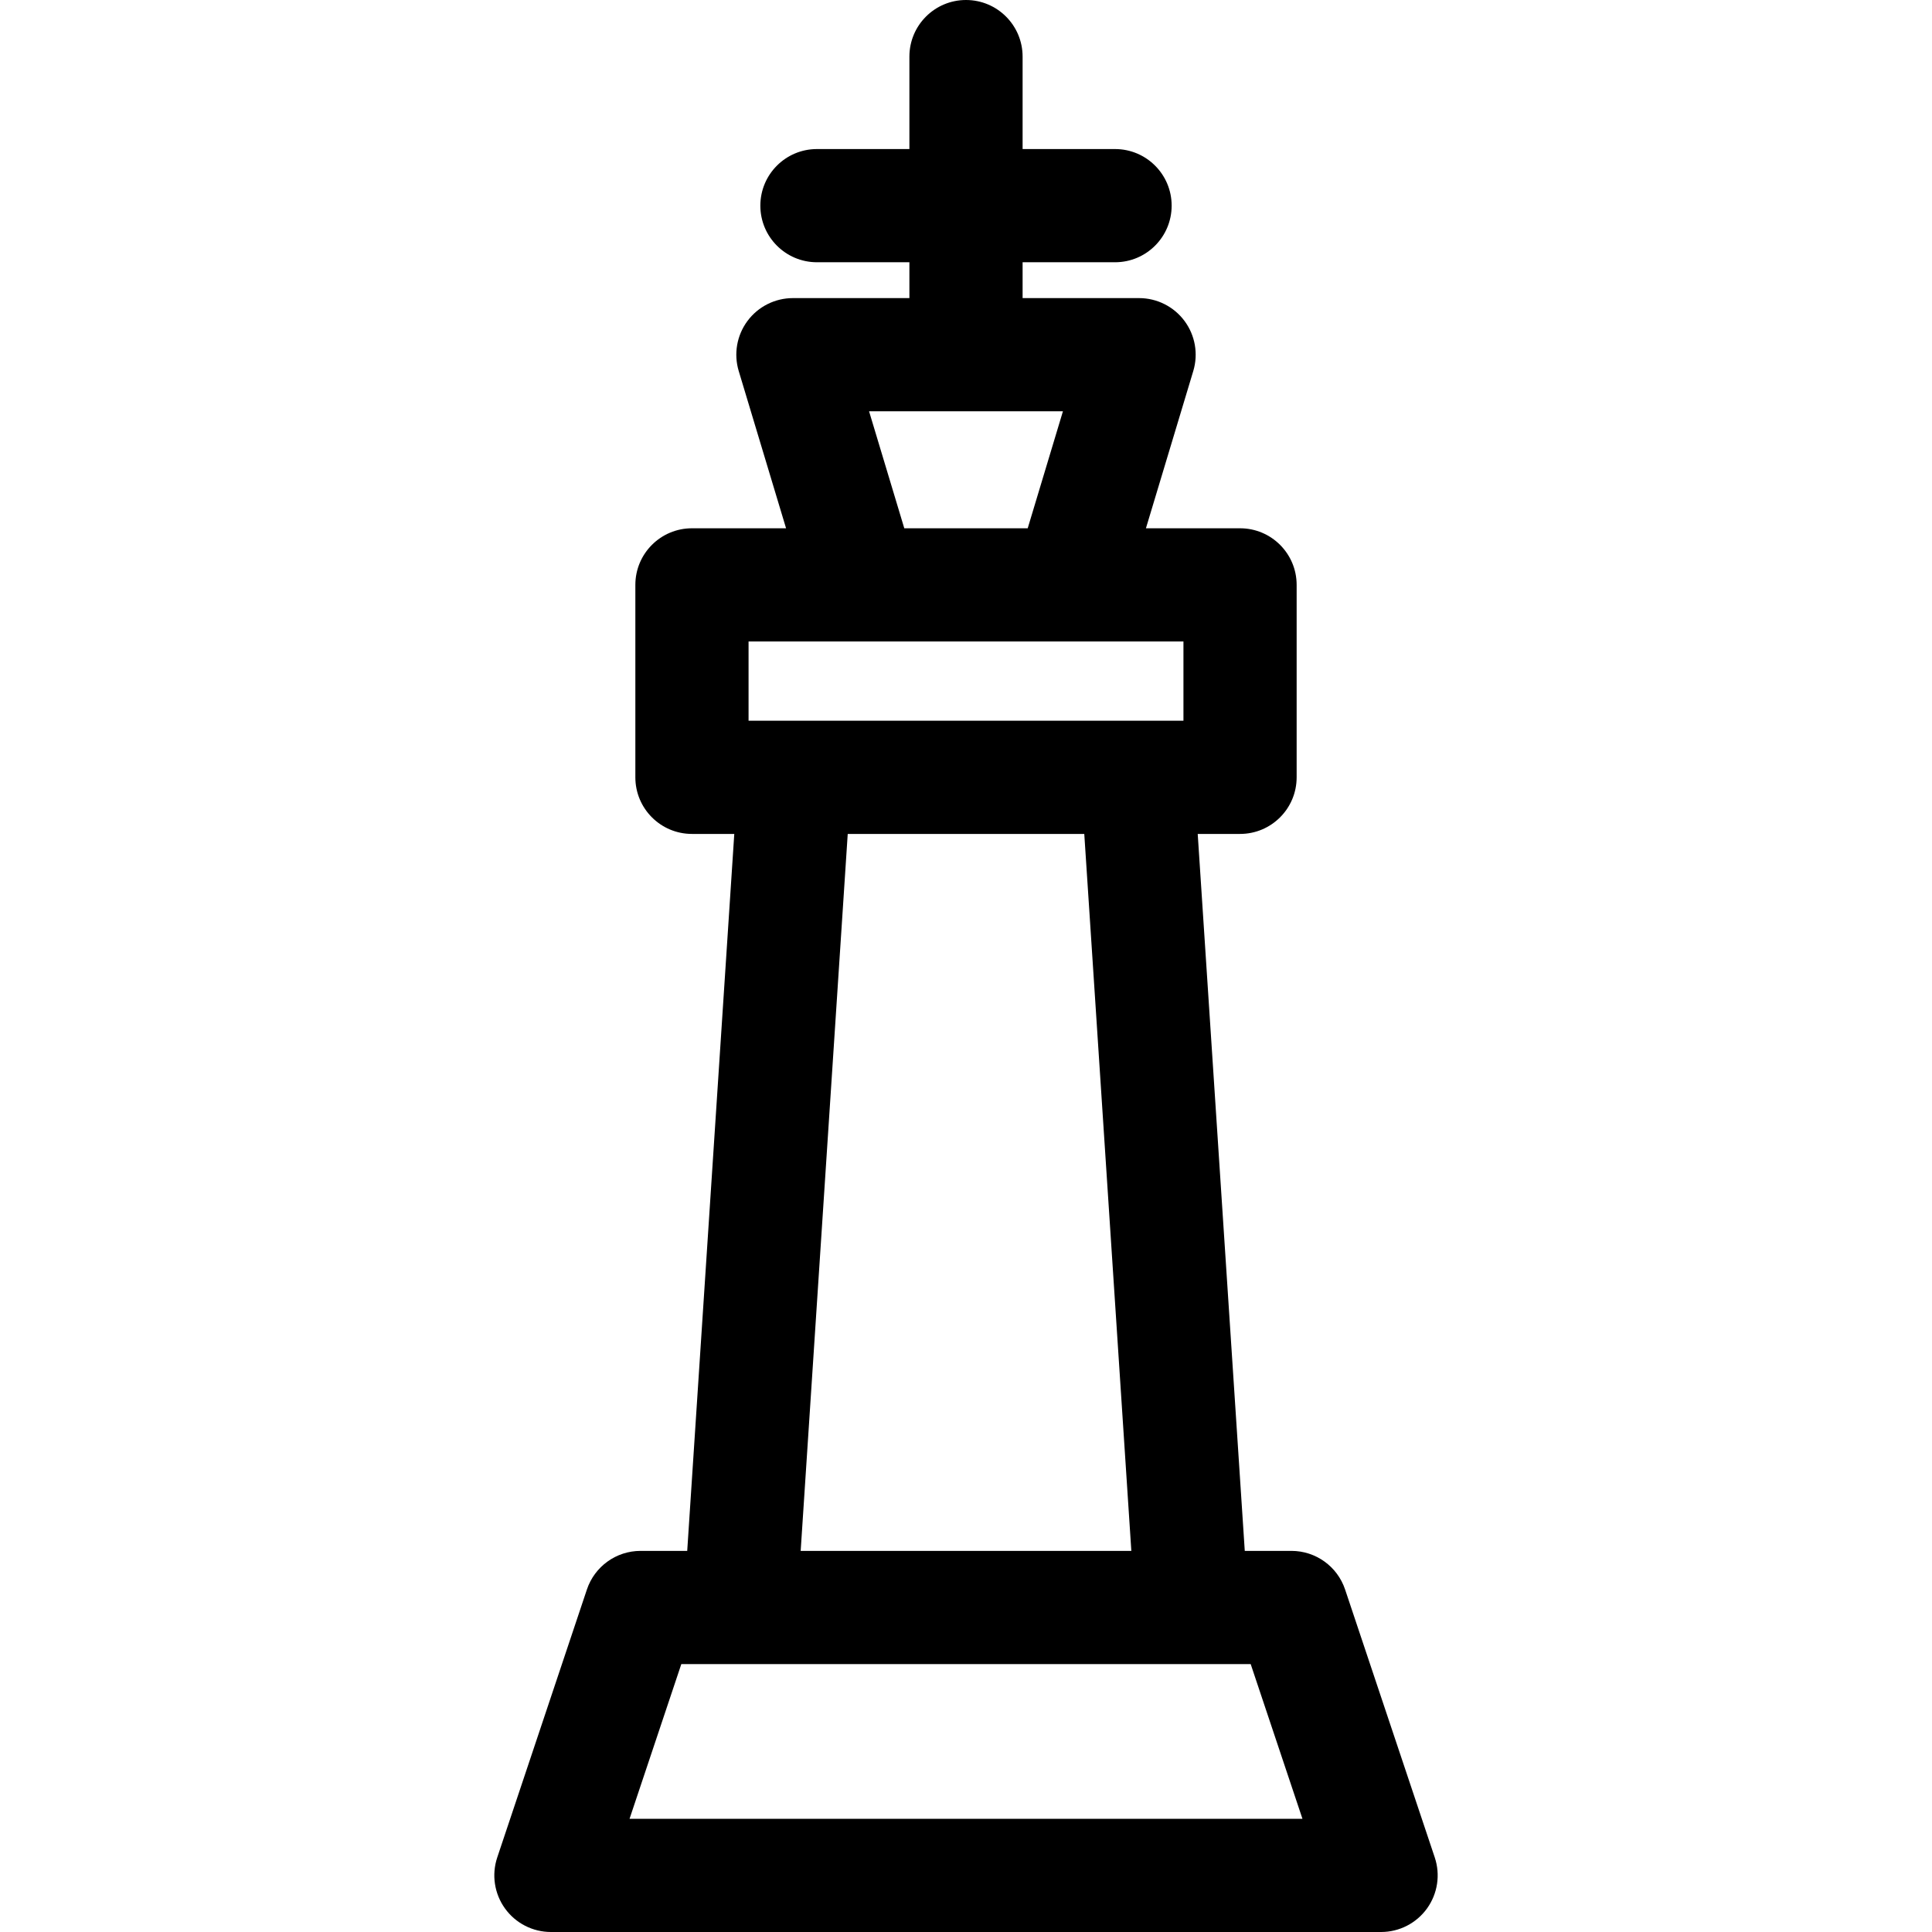 <?xml version="1.0" encoding="iso-8859-1"?>
<!-- Generator: Adobe Illustrator 19.0.0, SVG Export Plug-In . SVG Version: 6.00 Build 0)  -->
<svg version="1.1" id="Capa_1" xmlns="http://www.w3.org/2000/svg" xmlns:xlink="http://www.w3.org/1999/xlink" x="0px" y="0px"
	 viewBox="0 0 512 512" style="enable-background:new 0 0 512 512;" xml:space="preserve">
<g>
	<g>
		<path d="M380.225,492.24l-23.758-71c-2.047-6.117-7.774-10.24-14.225-10.24h-12.364l-12.471-190h11.218c8.284,0,15-6.716,15-15
			v-51c0-8.284-6.716-15-15-15h-24.941l12.547-41.676c1.367-4.542,0.506-9.465-2.324-13.272S306.612,79,301.868,79H271v-9.5h24.5
			c8.284,0,15-6.716,15-15s-6.716-15-15-15H271V15c0-8.284-6.716-15-15-15s-15,6.716-15,15v24.5h-24.5c-8.284,0-15,6.716-15,15
			s6.716,15,15,15H241V79h-30.868c-4.744,0-9.208,2.244-12.039,6.052c-2.83,3.808-3.692,8.73-2.324,13.272L208.316,140h-24.941
			c-8.284,0-15,6.716-15,15v51c0,8.284,6.716,15,15,15h11.217L182.12,411h-12.362c-6.45,0-12.178,4.124-14.225,10.24l-23.758,71
			c-1.531,4.575-0.768,9.608,2.051,13.523C136.645,509.678,141.175,512,146,512h220c4.825,0,9.354-2.321,12.174-6.236
			C380.992,501.848,381.756,496.815,380.225,492.24z M281.687,109l-9.334,31h-32.707l-9.333-31H281.687z M198.376,170
			c13.723,0,100.291,0,115.25,0v21c-12.907,0-100.917,0-115.25,0V170z M299.815,411h-87.629l12.471-190h62.686L299.815,411z
			 M166.837,482l13.72-41c34.802,0,118.414,0,150.888,0l13.719,41H166.837z"/>
	</g>
</g>
<g>
</g>
<g>
</g>
<g>
</g>
<g>
</g>
<g>
</g>
<g>
</g>
<g>
</g>
<g>
</g>
<g>
</g>
<g>
</g>
<g>
</g>
<g>
</g>
<g>
</g>
<g>
</g>
<g>
</g>
</svg>
